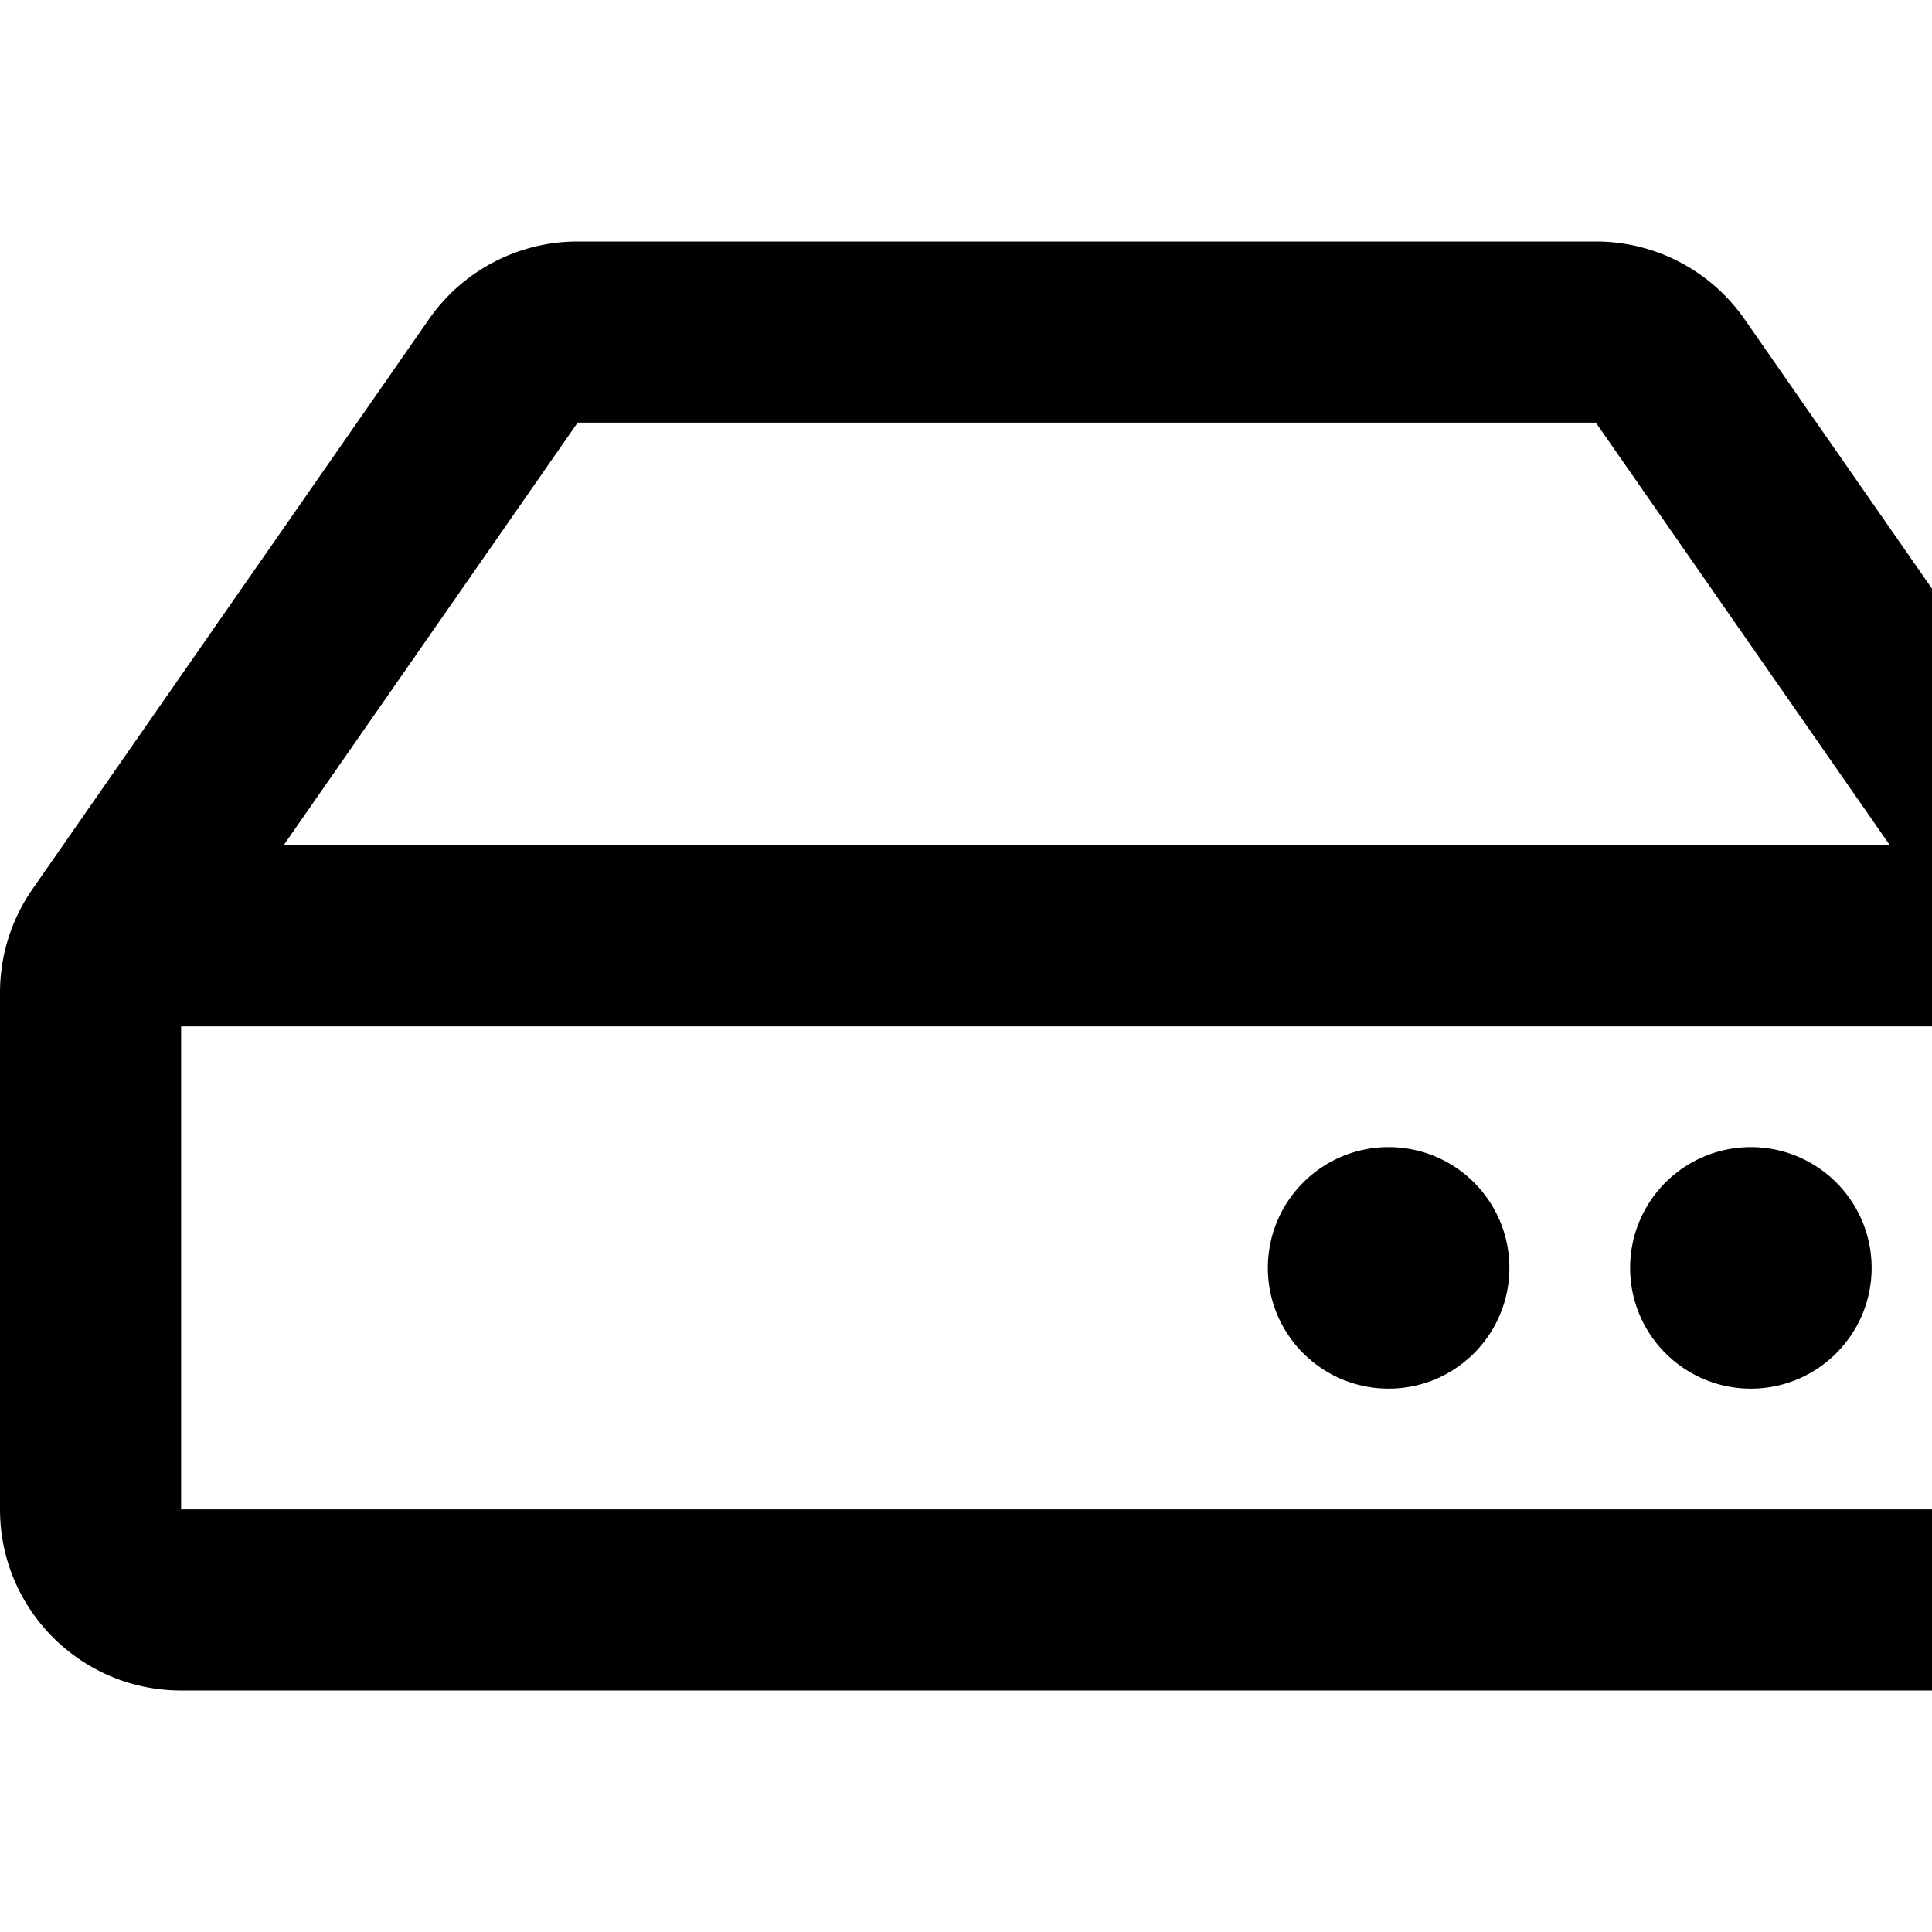 <svg xmlns="http://www.w3.org/2000/svg" version="1.1" viewBox="0 0 512 512" fill="currentColor"><path fill="currentColor" d="M567.403 235.642L462.323 84.589A48 48 0 0 0 422.919 64H153.081a48 48 0 0 0-39.404 20.589L8.597 235.642A48.001 48.001 0 0 0 0 263.054V400c0 26.51 21.49 48 48 48h480c26.51 0 48-21.49 48-48V263.054c0-9.801-3-19.366-8.597-27.412M153.081 112h269.838l77.913 112H75.168zM528 400H48V272h480zm-32-64c0 17.673-14.327 32-32 32s-32-14.327-32-32s14.327-32 32-32s32 14.327 32 32m-96 0c0 17.673-14.327 32-32 32s-32-14.327-32-32s14.327-32 32-32s32 14.327 32 32"/></svg>